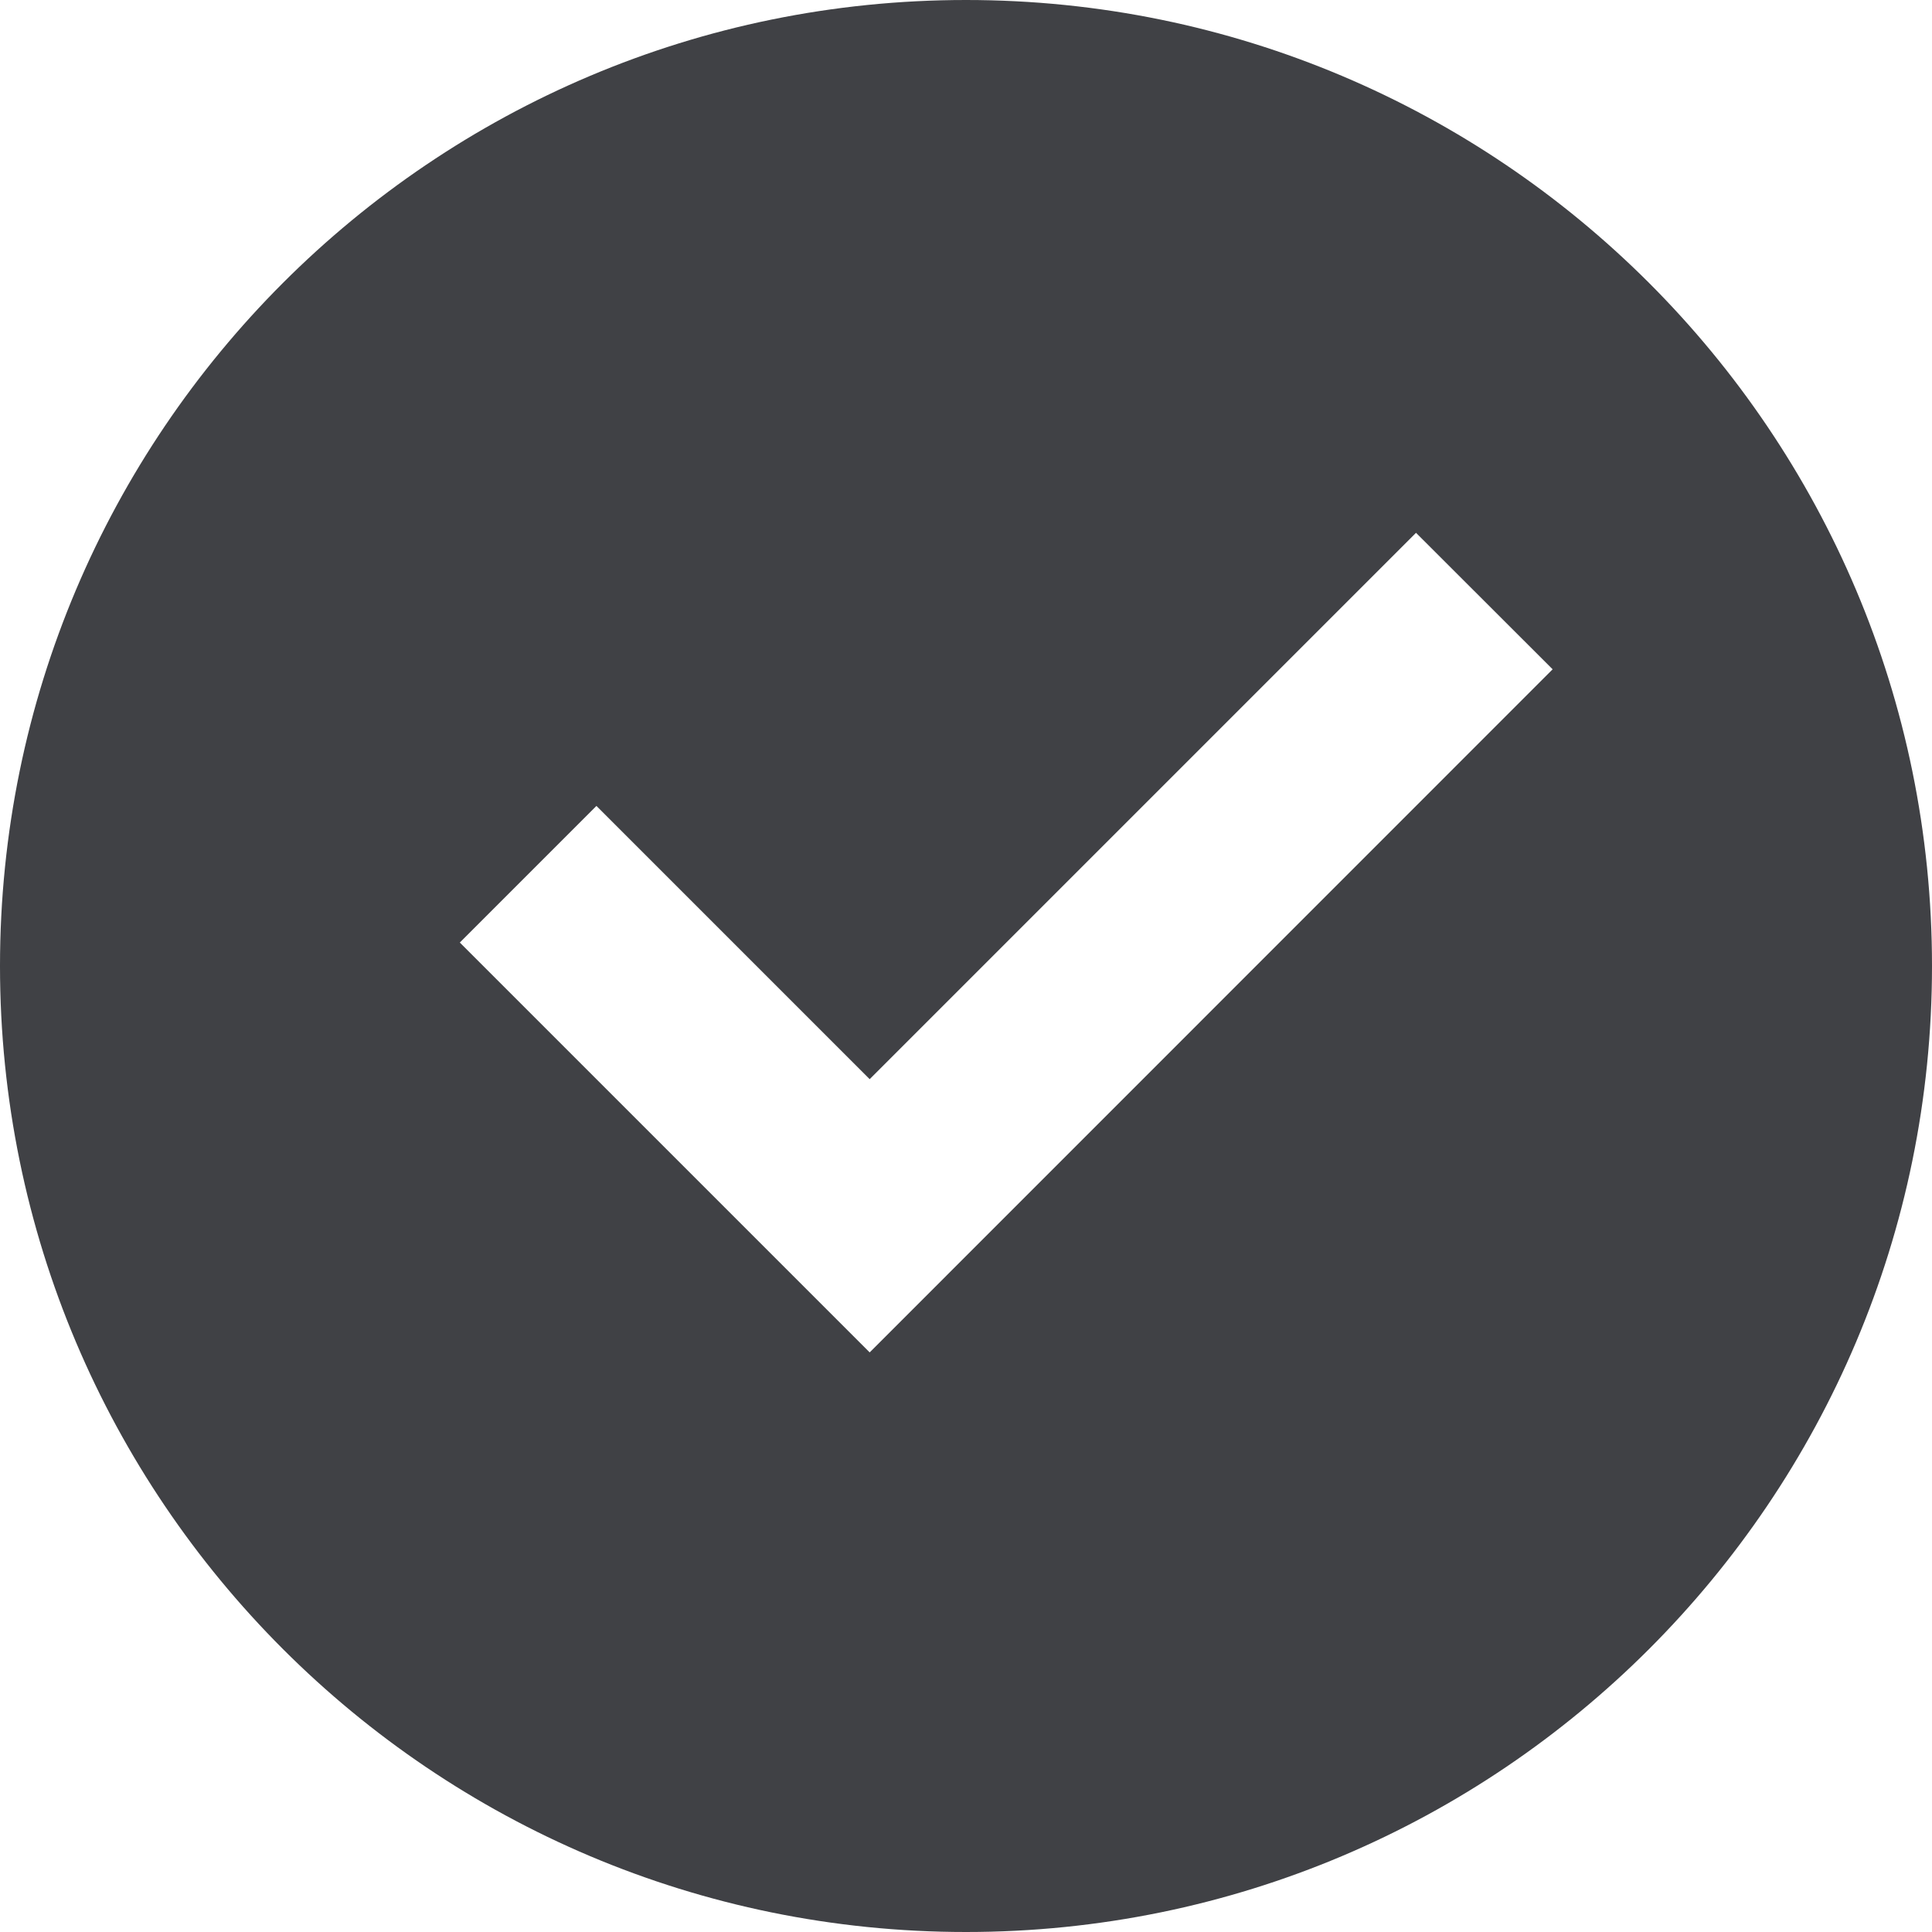 <svg width="14" height="14" viewBox="0 0 14 14" fill="none" xmlns="http://www.w3.org/2000/svg">
<path d="M7 14C3.134 14 0 10.866 0 7C0 3.134 3.134 0 7 0C10.866 0 14 3.134 14 7C14 10.866 10.866 14 7 14ZM6.302 9.8L11.251 4.85L10.261 3.861L6.302 7.82L4.322 5.84L3.332 6.83L6.302 9.8Z" fill="#404145"/>
</svg>
